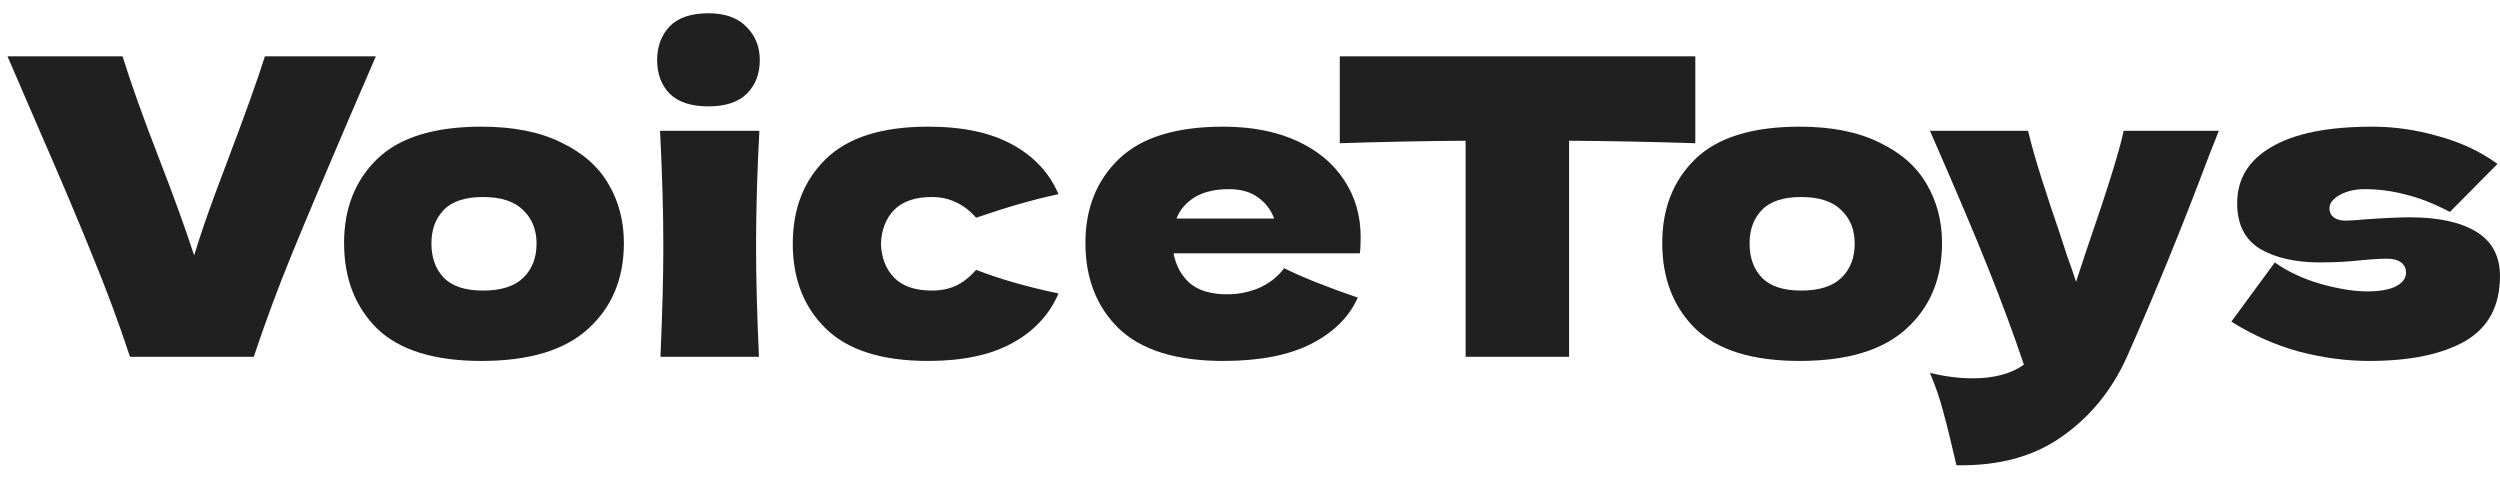 <svg width="167" height="32" viewBox="0 0 167 32" fill="none" xmlns="http://www.w3.org/2000/svg">
<path d="M158.262 24.111C156.714 24.111 155.138 23.899 153.534 23.475C151.949 23.032 150.456 22.369 149.055 21.484L151.958 17.53C152.806 18.138 153.829 18.618 155.027 18.968C156.225 19.3 157.257 19.465 158.124 19.465C158.953 19.465 159.589 19.355 160.032 19.134C160.492 18.894 160.723 18.59 160.723 18.221C160.723 17.926 160.612 17.696 160.391 17.53C160.17 17.364 159.866 17.281 159.479 17.281C159.239 17.281 158.962 17.29 158.649 17.309C158.354 17.327 158.115 17.346 157.93 17.364C156.972 17.475 155.986 17.53 154.972 17.53C153.331 17.53 151.995 17.226 150.963 16.618C149.949 15.991 149.442 14.977 149.442 13.576C149.442 11.954 150.207 10.701 151.737 9.816C153.267 8.913 155.515 8.461 158.483 8.461C159.939 8.461 161.405 8.673 162.88 9.097C164.373 9.502 165.691 10.12 166.833 10.949L163.654 14.157C162.603 13.604 161.617 13.217 160.695 12.995C159.792 12.756 158.88 12.636 157.958 12.636C157.313 12.636 156.76 12.765 156.299 13.023C155.838 13.281 155.608 13.576 155.608 13.908C155.608 14.166 155.7 14.369 155.884 14.516C156.087 14.664 156.345 14.737 156.658 14.737C156.972 14.737 157.405 14.71 157.958 14.655C159.304 14.562 160.308 14.516 160.972 14.516C162.889 14.516 164.373 14.839 165.423 15.484C166.474 16.129 166.999 17.115 166.999 18.442C166.999 20.433 166.225 21.88 164.677 22.784C163.128 23.668 160.99 24.111 158.262 24.111Z" fill="#202020"/>
<path d="M148.219 8.737L147.583 10.341C145.832 15.005 143.998 19.502 142.081 23.834C141.086 26.046 139.648 27.816 137.768 29.143C135.888 30.488 133.528 31.134 130.69 31.078C130.339 29.548 130.044 28.35 129.805 27.484C129.584 26.636 129.289 25.779 128.92 24.912C129.934 25.152 130.883 25.272 131.768 25.272C133.206 25.272 134.348 24.968 135.196 24.359C134.533 22.387 133.749 20.267 132.846 18C131.943 15.733 130.634 12.645 128.92 8.737H135.473C135.694 9.659 135.998 10.728 136.385 11.945C136.772 13.161 137.16 14.332 137.547 15.456C137.657 15.806 137.832 16.341 138.072 17.06C138.33 17.76 138.533 18.35 138.68 18.829L139.399 16.645C140.782 12.645 141.602 10.009 141.86 8.737H148.219Z" fill="#202020"/>
<path d="M120.217 24.111C117.065 24.111 114.742 23.392 113.249 21.954C111.774 20.498 111.037 18.59 111.037 16.23C111.037 13.926 111.774 12.055 113.249 10.618C114.742 9.18 117.065 8.461 120.217 8.461C122.337 8.461 124.106 8.811 125.526 9.512C126.963 10.194 128.023 11.124 128.705 12.304C129.387 13.466 129.728 14.774 129.728 16.23C129.728 18.608 128.936 20.516 127.35 21.954C125.784 23.392 123.406 24.111 120.217 24.111ZM120.327 19.41C121.526 19.41 122.42 19.125 123.009 18.553C123.599 17.982 123.894 17.217 123.894 16.258C123.894 15.355 123.599 14.618 123.009 14.046C122.42 13.456 121.526 13.161 120.327 13.161C119.129 13.161 118.254 13.447 117.701 14.018C117.148 14.59 116.871 15.336 116.871 16.258C116.871 17.217 117.148 17.982 117.701 18.553C118.254 19.125 119.129 19.41 120.327 19.41Z" fill="#202020"/>
<path d="M113.247 9.567C110.353 9.475 107.542 9.42 104.814 9.401V23.834H97.902V9.401C95.155 9.42 92.353 9.475 89.496 9.567V3.761H113.247V9.567Z" fill="#202020"/>
<path d="M87.409 16.922H78.395C78.543 17.733 78.902 18.396 79.474 18.913C80.063 19.41 80.893 19.659 81.962 19.659C82.736 19.659 83.464 19.512 84.146 19.217C84.828 18.903 85.372 18.47 85.778 17.917C87.013 18.525 88.653 19.18 90.699 19.88C90.128 21.171 89.087 22.203 87.575 22.977C86.082 23.733 84.128 24.111 81.713 24.111C78.58 24.111 76.257 23.392 74.746 21.954C73.252 20.498 72.506 18.59 72.506 16.23C72.506 13.926 73.252 12.055 74.746 10.618C76.239 9.18 78.561 8.461 81.713 8.461C83.593 8.461 85.225 8.774 86.607 9.401C87.99 10.028 89.05 10.903 89.787 12.028C90.524 13.134 90.893 14.406 90.893 15.843C90.893 16.323 90.874 16.682 90.838 16.922H87.409ZM82.1 12.636C81.179 12.636 80.423 12.811 79.833 13.161C79.243 13.512 78.828 13.991 78.589 14.599H85.114C84.893 14.009 84.534 13.539 84.036 13.189C83.538 12.82 82.893 12.636 82.1 12.636Z" fill="#202020"/>
<path d="M58.846 16.286C58.883 17.226 59.178 17.982 59.731 18.553C60.303 19.125 61.141 19.41 62.247 19.41C62.856 19.41 63.399 19.3 63.879 19.078C64.358 18.839 64.8 18.489 65.206 18.028C66.773 18.636 68.607 19.161 70.708 19.604C70.1 21.023 69.068 22.129 67.611 22.922C66.174 23.714 64.303 24.111 61.998 24.111C58.92 24.111 56.644 23.392 55.169 21.954C53.694 20.516 52.957 18.627 52.957 16.286C52.957 13.945 53.694 12.055 55.169 10.618C56.644 9.18 58.92 8.461 61.998 8.461C64.303 8.461 66.174 8.857 67.611 9.65C69.068 10.443 70.1 11.549 70.708 12.968C69.068 13.318 67.234 13.843 65.206 14.544C64.8 14.083 64.358 13.742 63.879 13.521C63.399 13.281 62.856 13.161 62.247 13.161C61.141 13.161 60.303 13.447 59.731 14.018C59.178 14.59 58.883 15.346 58.846 16.286Z" fill="#202020"/>
<path d="M47.325 7.106C46.164 7.106 45.297 6.821 44.726 6.249C44.173 5.678 43.897 4.931 43.897 4.01C43.897 3.106 44.173 2.36 44.726 1.77C45.297 1.18 46.164 0.885 47.325 0.885C48.431 0.885 49.279 1.189 49.869 1.798C50.459 2.388 50.754 3.125 50.754 4.01C50.754 4.931 50.468 5.678 49.897 6.249C49.325 6.821 48.468 7.106 47.325 7.106ZM44.118 23.834C44.247 20.867 44.311 18.415 44.311 16.48C44.311 14.175 44.237 11.595 44.09 8.738H50.726C50.578 11.484 50.505 14.065 50.505 16.48C50.505 18.507 50.569 20.959 50.698 23.834H44.118Z" fill="#202020"/>
<path d="M32.164 24.111C29.012 24.111 26.689 23.392 25.196 21.954C23.722 20.498 22.984 18.59 22.984 16.23C22.984 13.926 23.722 12.055 25.196 10.618C26.689 9.18 29.012 8.461 32.164 8.461C34.284 8.461 36.053 8.811 37.473 9.512C38.911 10.194 39.971 11.124 40.653 12.304C41.334 13.466 41.676 14.774 41.676 16.23C41.676 18.608 40.883 20.516 39.298 21.954C37.731 23.392 35.353 24.111 32.164 24.111ZM32.275 19.41C33.473 19.41 34.367 19.125 34.957 18.553C35.547 17.982 35.842 17.217 35.842 16.258C35.842 15.355 35.547 14.618 34.957 14.046C34.367 13.456 33.473 13.161 32.275 13.161C31.076 13.161 30.201 13.447 29.648 14.018C29.095 14.59 28.819 15.336 28.819 16.258C28.819 17.217 29.095 17.982 29.648 18.553C30.201 19.125 31.076 19.41 32.275 19.41Z" fill="#202020"/>
<path d="M25.108 3.761L23.283 7.991C21.68 11.733 20.417 14.728 19.495 16.977C18.574 19.226 17.726 21.512 16.952 23.834H8.684C7.929 21.549 7.09 19.291 6.168 17.06C5.265 14.811 4.048 11.936 2.518 8.434C2.26 7.844 1.588 6.286 0.5 3.761H8.187C8.74 5.549 9.56 7.844 10.647 10.646C11.606 13.116 12.38 15.254 12.97 17.06C13.357 15.788 13.818 14.434 14.352 12.996C14.905 11.54 15.237 10.655 15.348 10.341C16.417 7.521 17.2 5.328 17.698 3.761H25.108Z" fill="#202020"/>
</svg>
